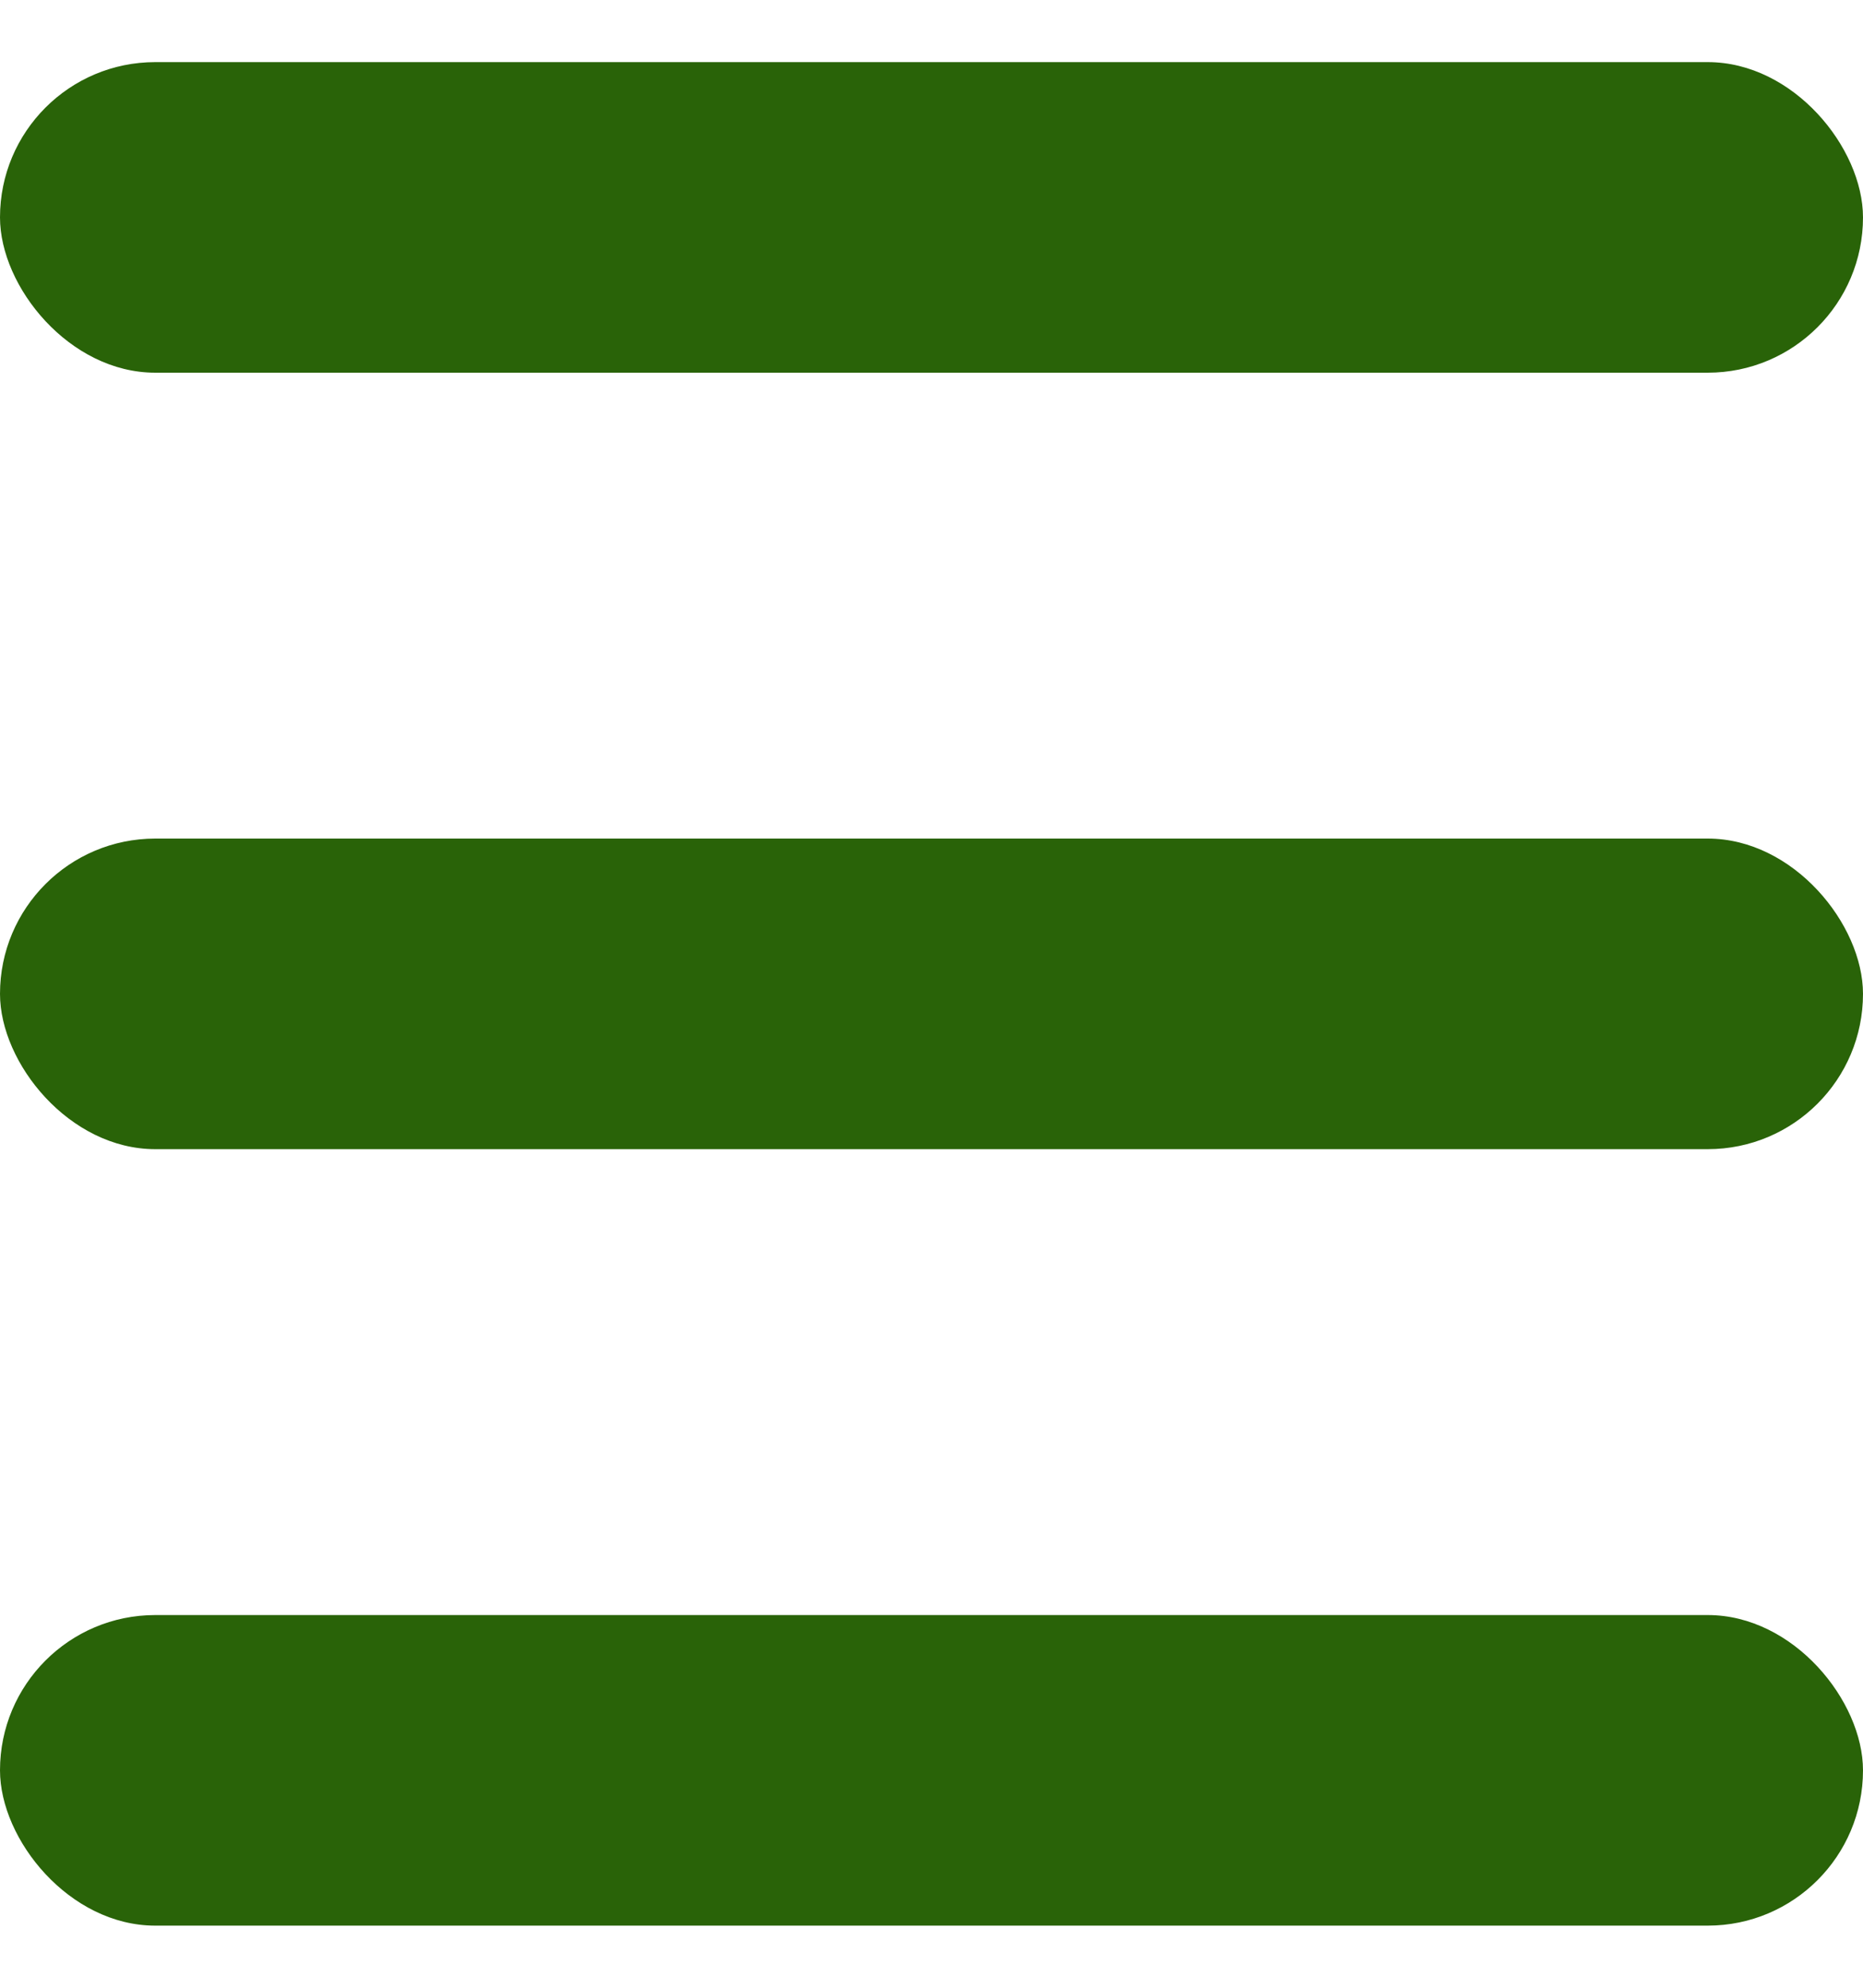 <svg width="15" height="16" viewBox="0 0 15 16" fill="none" xmlns="http://www.w3.org/2000/svg">
<rect y="0.5" width="15" height="2.5" rx="1.25" fill="#296308"/>
<rect y="6.75" width="15" height="2.5" rx="1.25" fill="#296308"/>
<rect y="13" width="15" height="2.5" rx="1.25" fill="#296308"/>
</svg>

